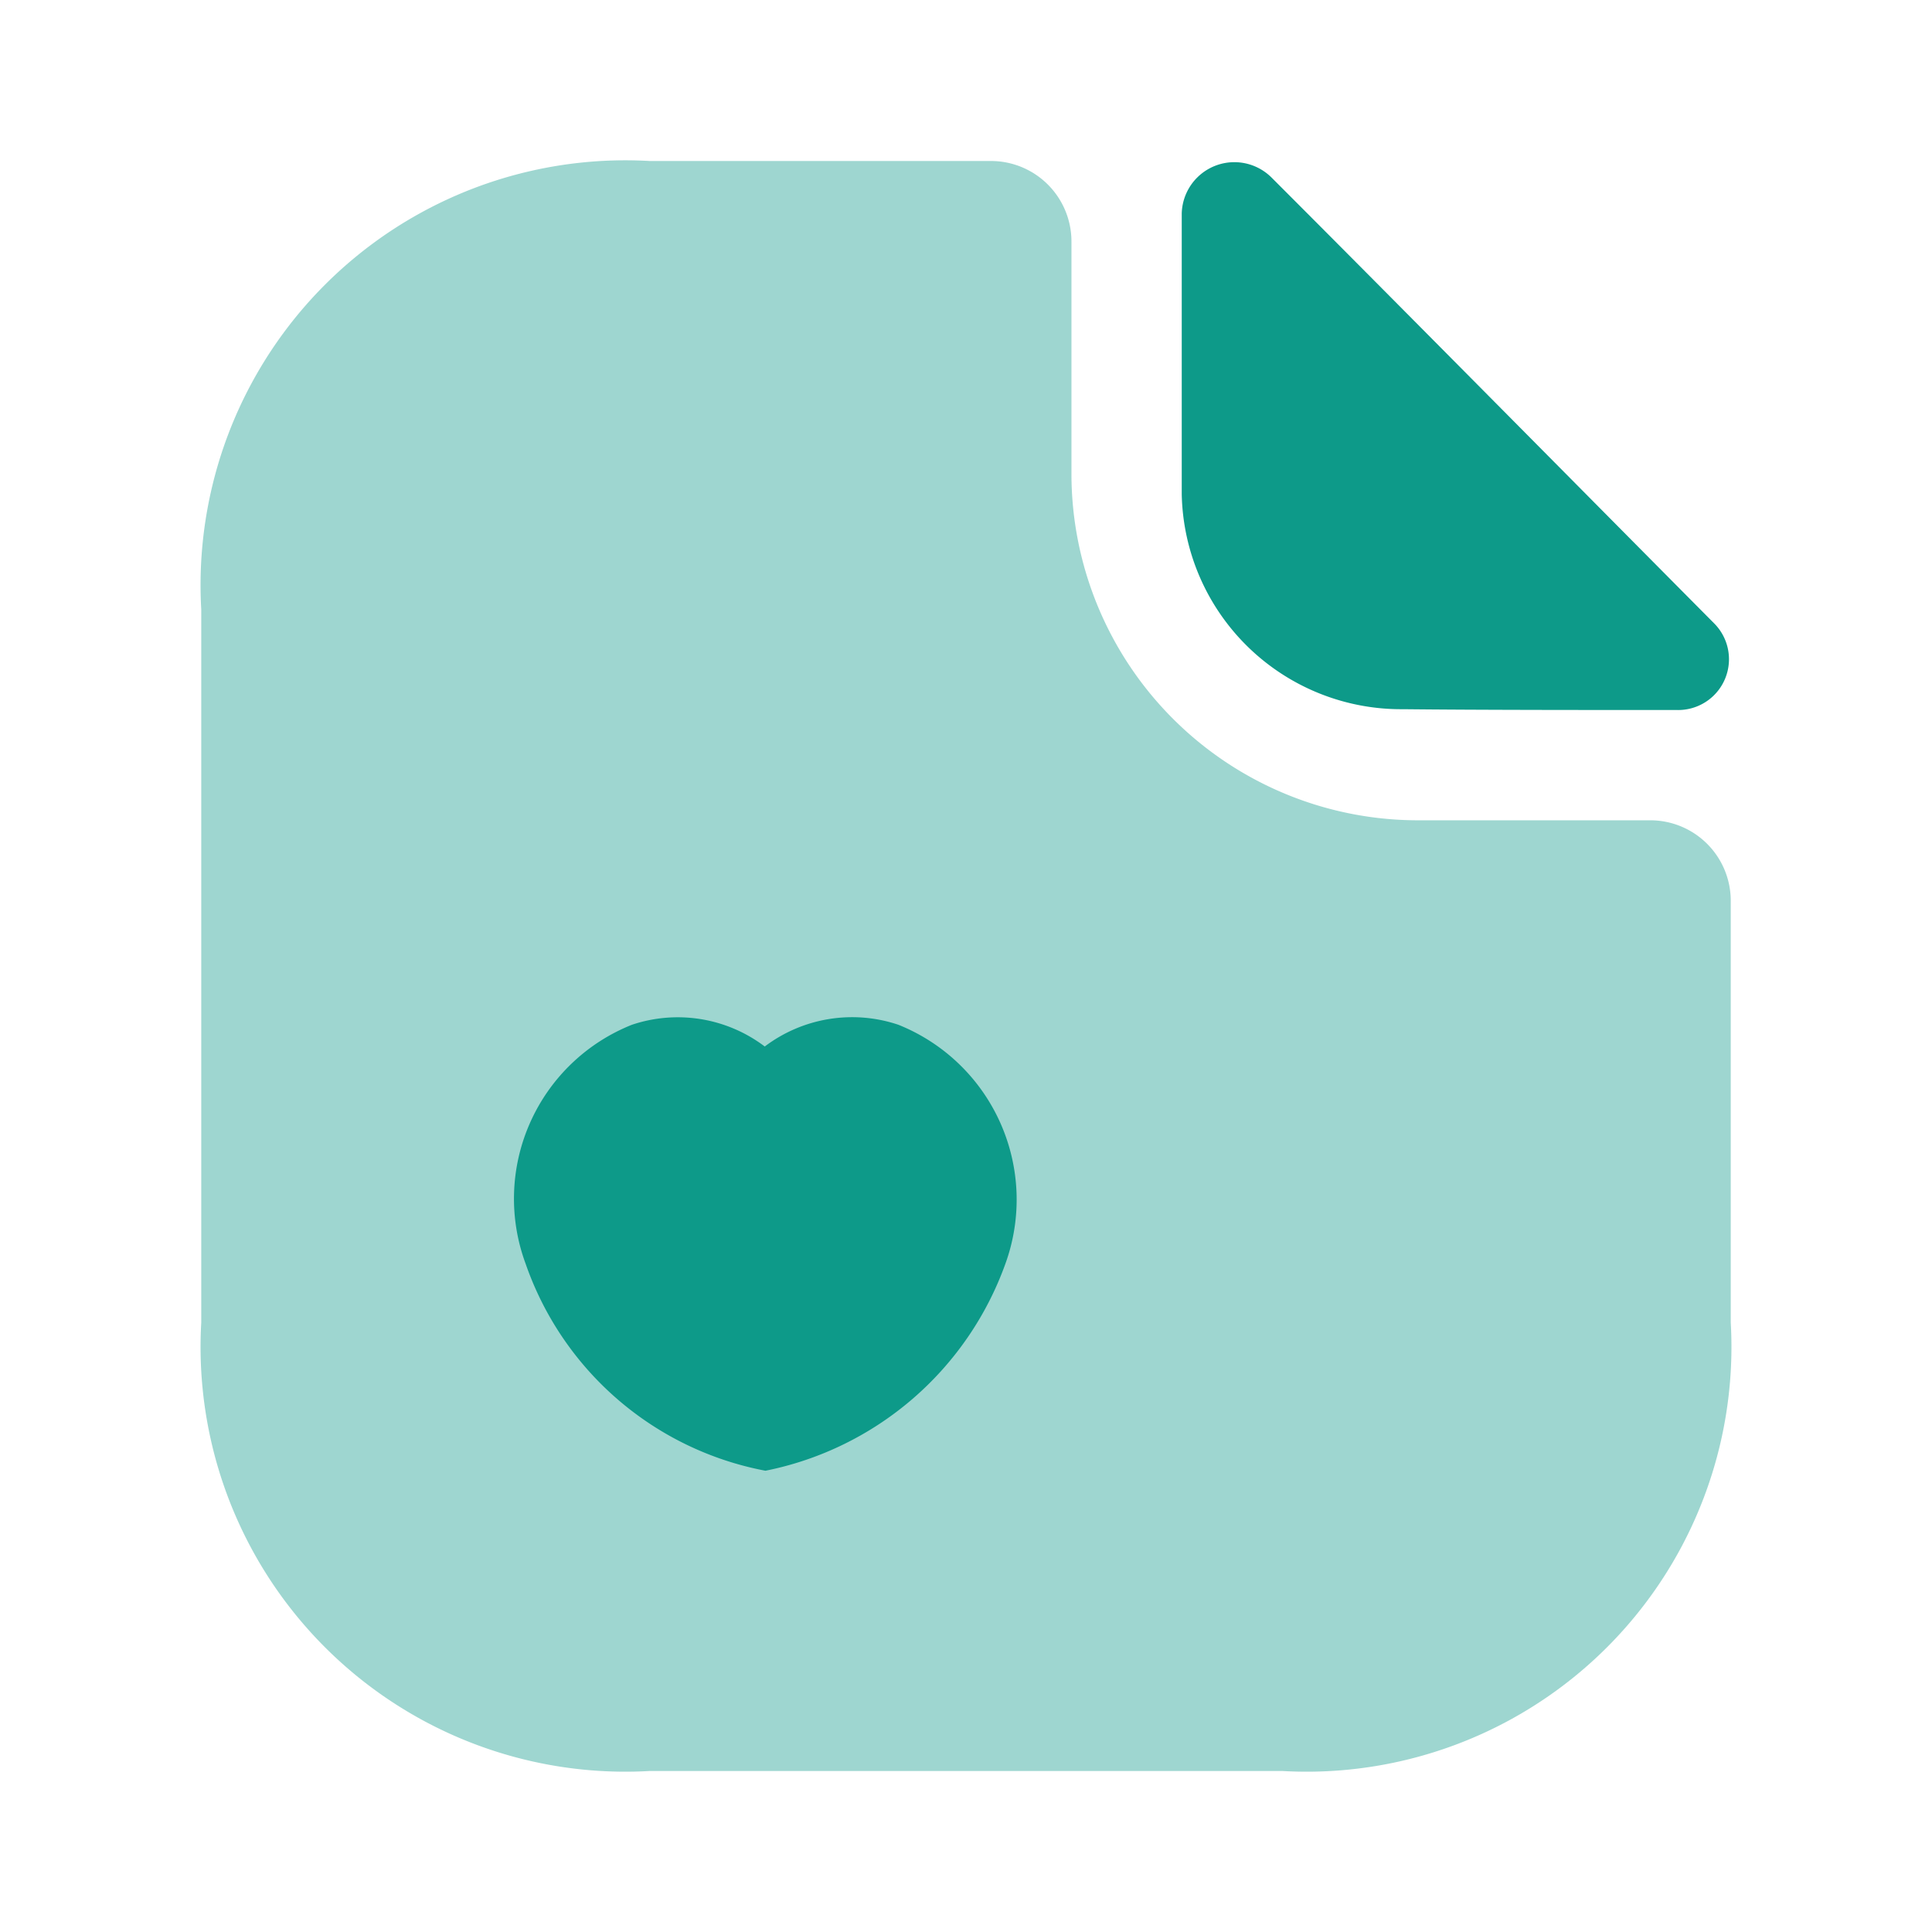 <svg xmlns="http://www.w3.org/2000/svg" width="24" height="24" viewBox="0 0 24 24">
  <g id="vuesax_bulk_document-favorite" data-name="vuesax/bulk/document-favorite" transform="translate(-236 -188)">
    <g id="document-favorite">
      <path id="Vector" d="M18,8.19H15.11a4.306,4.306,0,0,1-4.3-4.3V1a1,1,0,0,0-1-1H5.57A5.277,5.277,0,0,0,0,5.57v8.86A5.277,5.277,0,0,0,5.57,20h7.86A5.277,5.277,0,0,0,19,14.43V9.19A1,1,0,0,0,18,8.19Z" transform="translate(238.5 190)" fill="#0d9a89" opacity="0.4"/>
      <path id="Vector-2" data-name="Vector" d="M1.12.195A.654.654,0,0,0,0,.635v3.49a2.726,2.726,0,0,0,2.75,2.67c.95.01,2.27.01,3.4.01a.631.631,0,0,0,.47-1.07C5.18,4.285,2.6,1.675,1.12.195Z" transform="translate(250.68 190.015)" fill="#0d9a89"/>
      <path id="Vector-3" data-name="Vector" d="M4.751.092a1.8,1.8,0,0,0-1.66.27,1.79,1.79,0,0,0-1.65-.27,2.326,2.326,0,0,0-1.32,2.97A3.926,3.926,0,0,0,3.1,5.632a4,4,0,0,0,2.98-2.57A2.34,2.34,0,0,0,4.751.092Z" transform="translate(242.409 200.638)" fill="#0d9a89"/>
      <path id="Vector-4" data-name="Vector" d="M0,0H24V24H0Z" transform="translate(236 188)" fill="none" opacity="0"/>
    </g>
  </g>
</svg>
